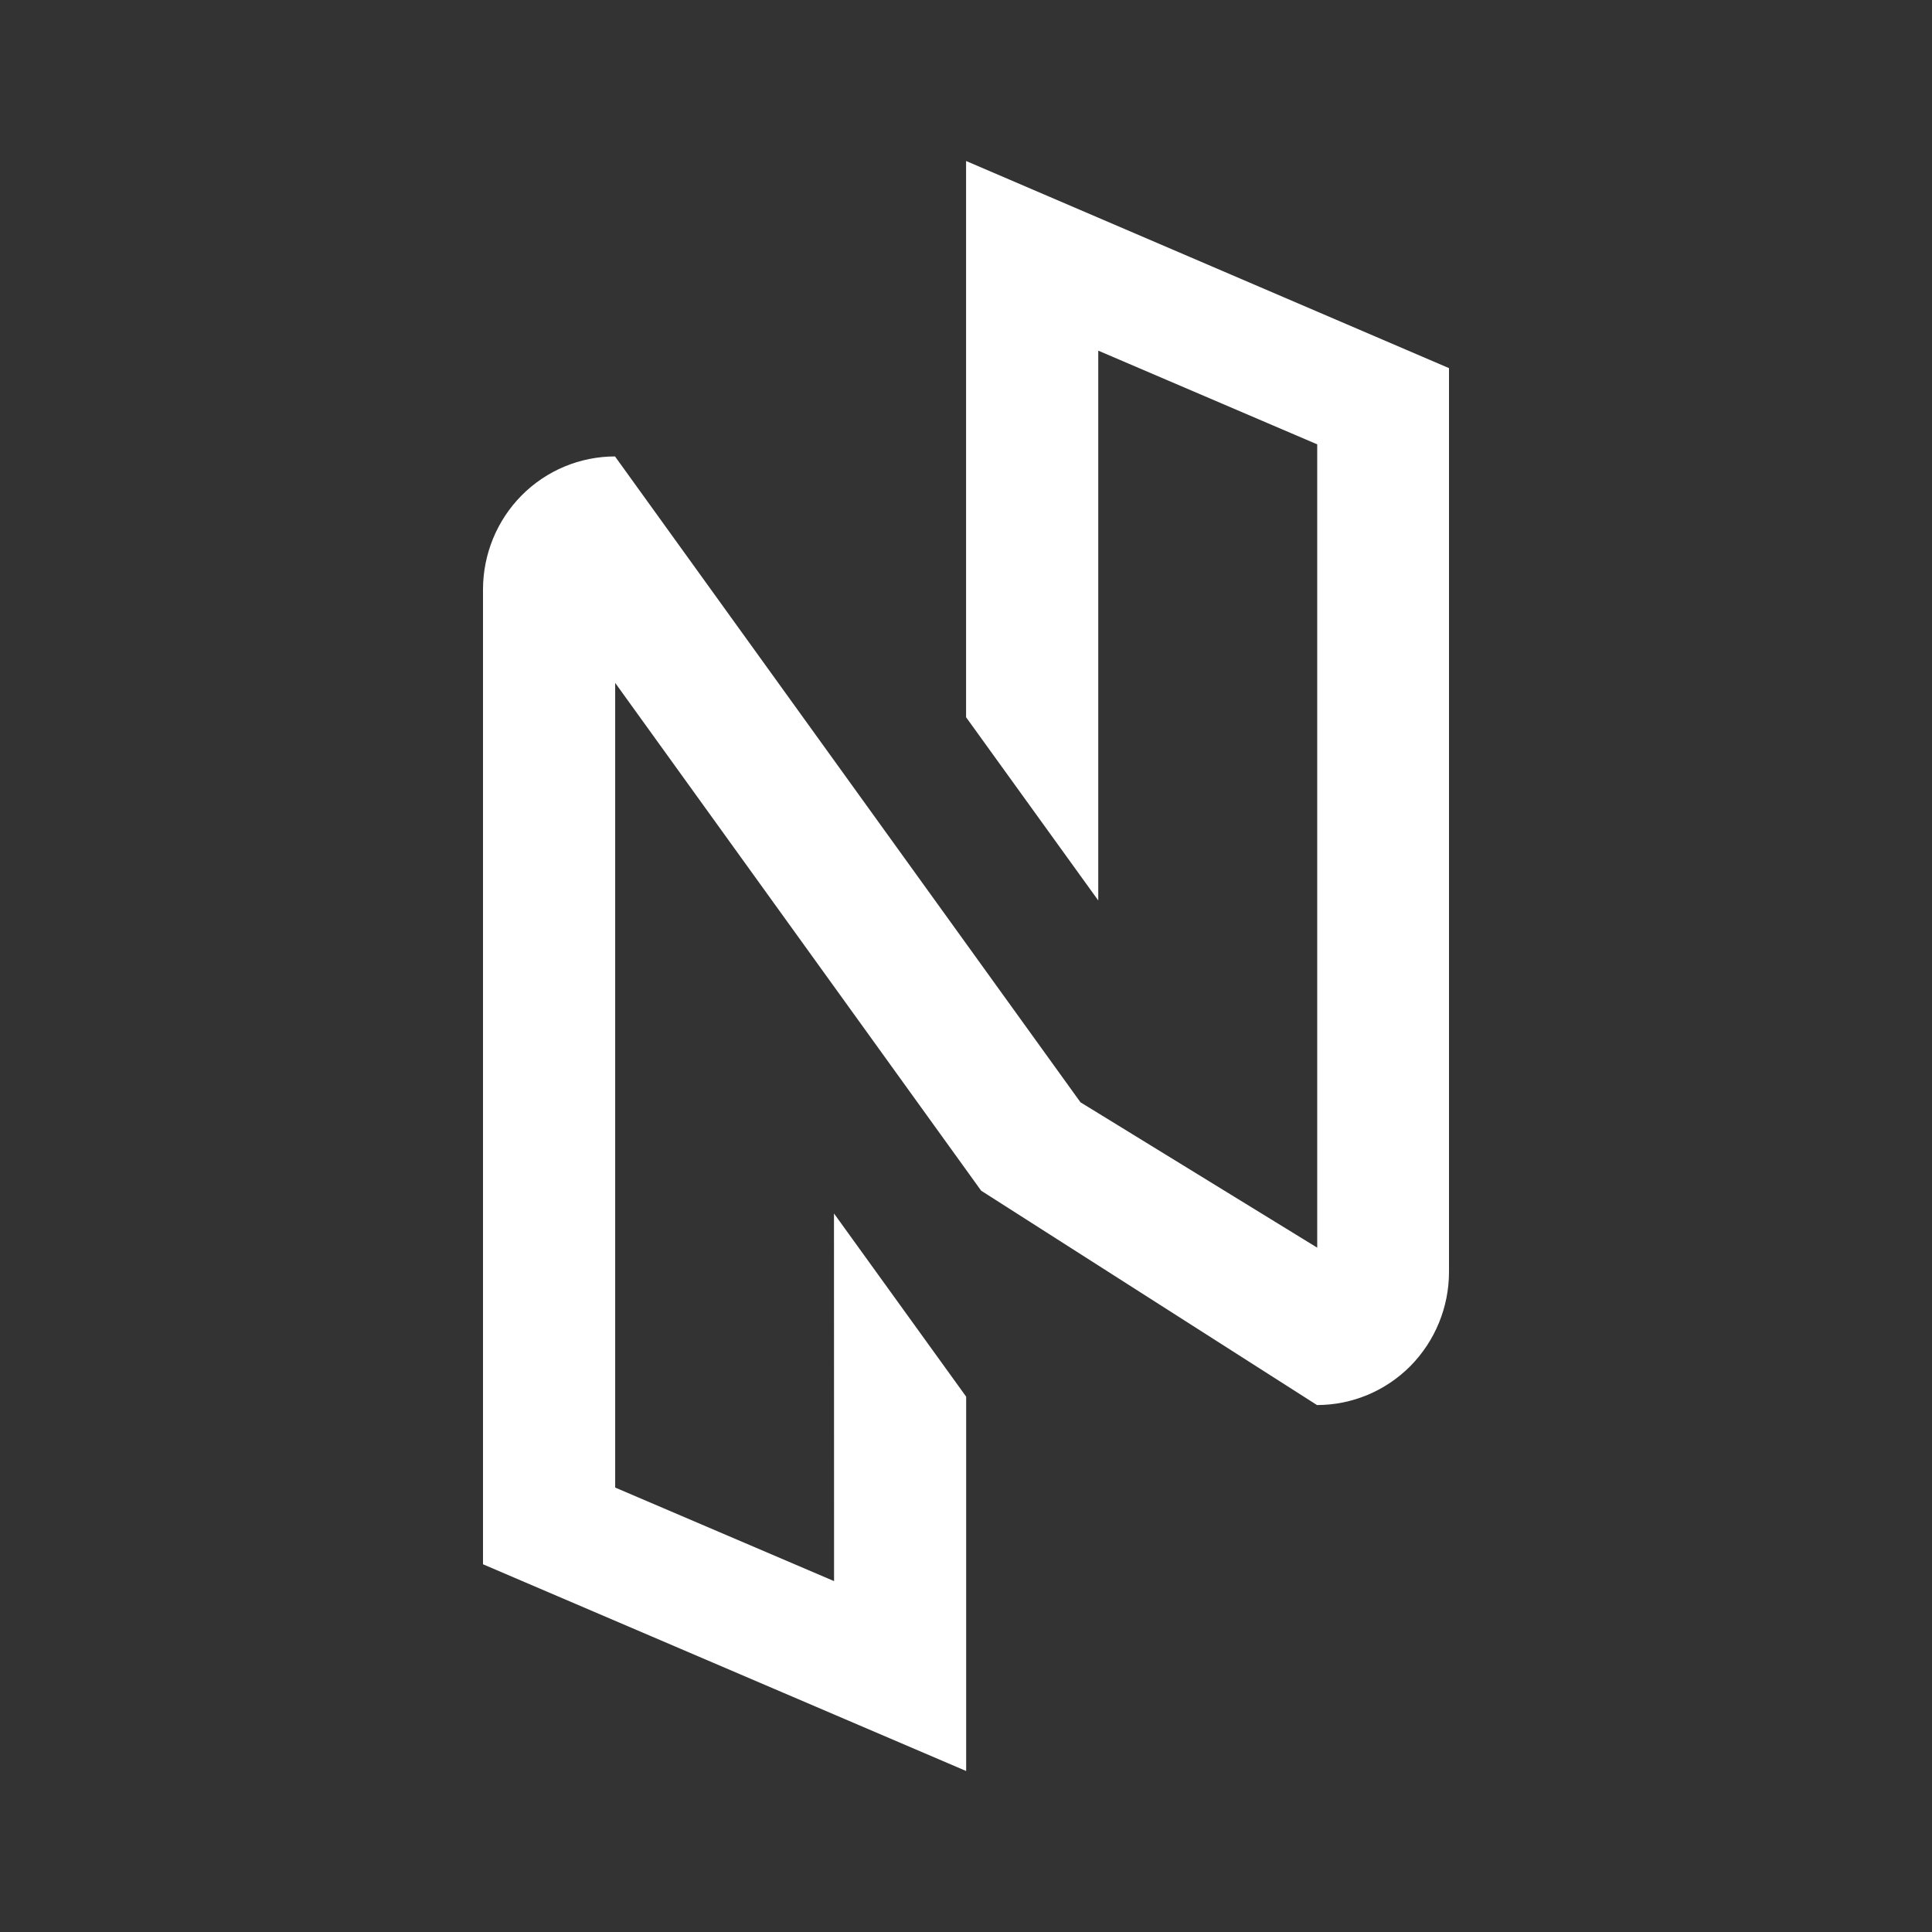 <svg xmlns="http://www.w3.org/2000/svg" width="24" height="24" fill="none" viewBox="0 0 24 24">
    <rect x="0" y="0" width="24" height="24" fill="#333333" stroke="none"/>
    <path fill="#fff" d="m10.36 15.074 1.642 2.276V22L6 19.432V7.324c0-.439.173-.86.48-1.17.308-.31.725-.484 1.16-.484l5.782 8.023 2.941 1.806V5.52l-2.72-1.164v6.83L12.001 8.91V2L18 4.573V15.8c0 .438-.173.859-.48 1.17-.308.31-.725.484-1.16.484l-4.172-2.663-4.546-6.308v9.996l2.719 1.162z"/>
</svg>
